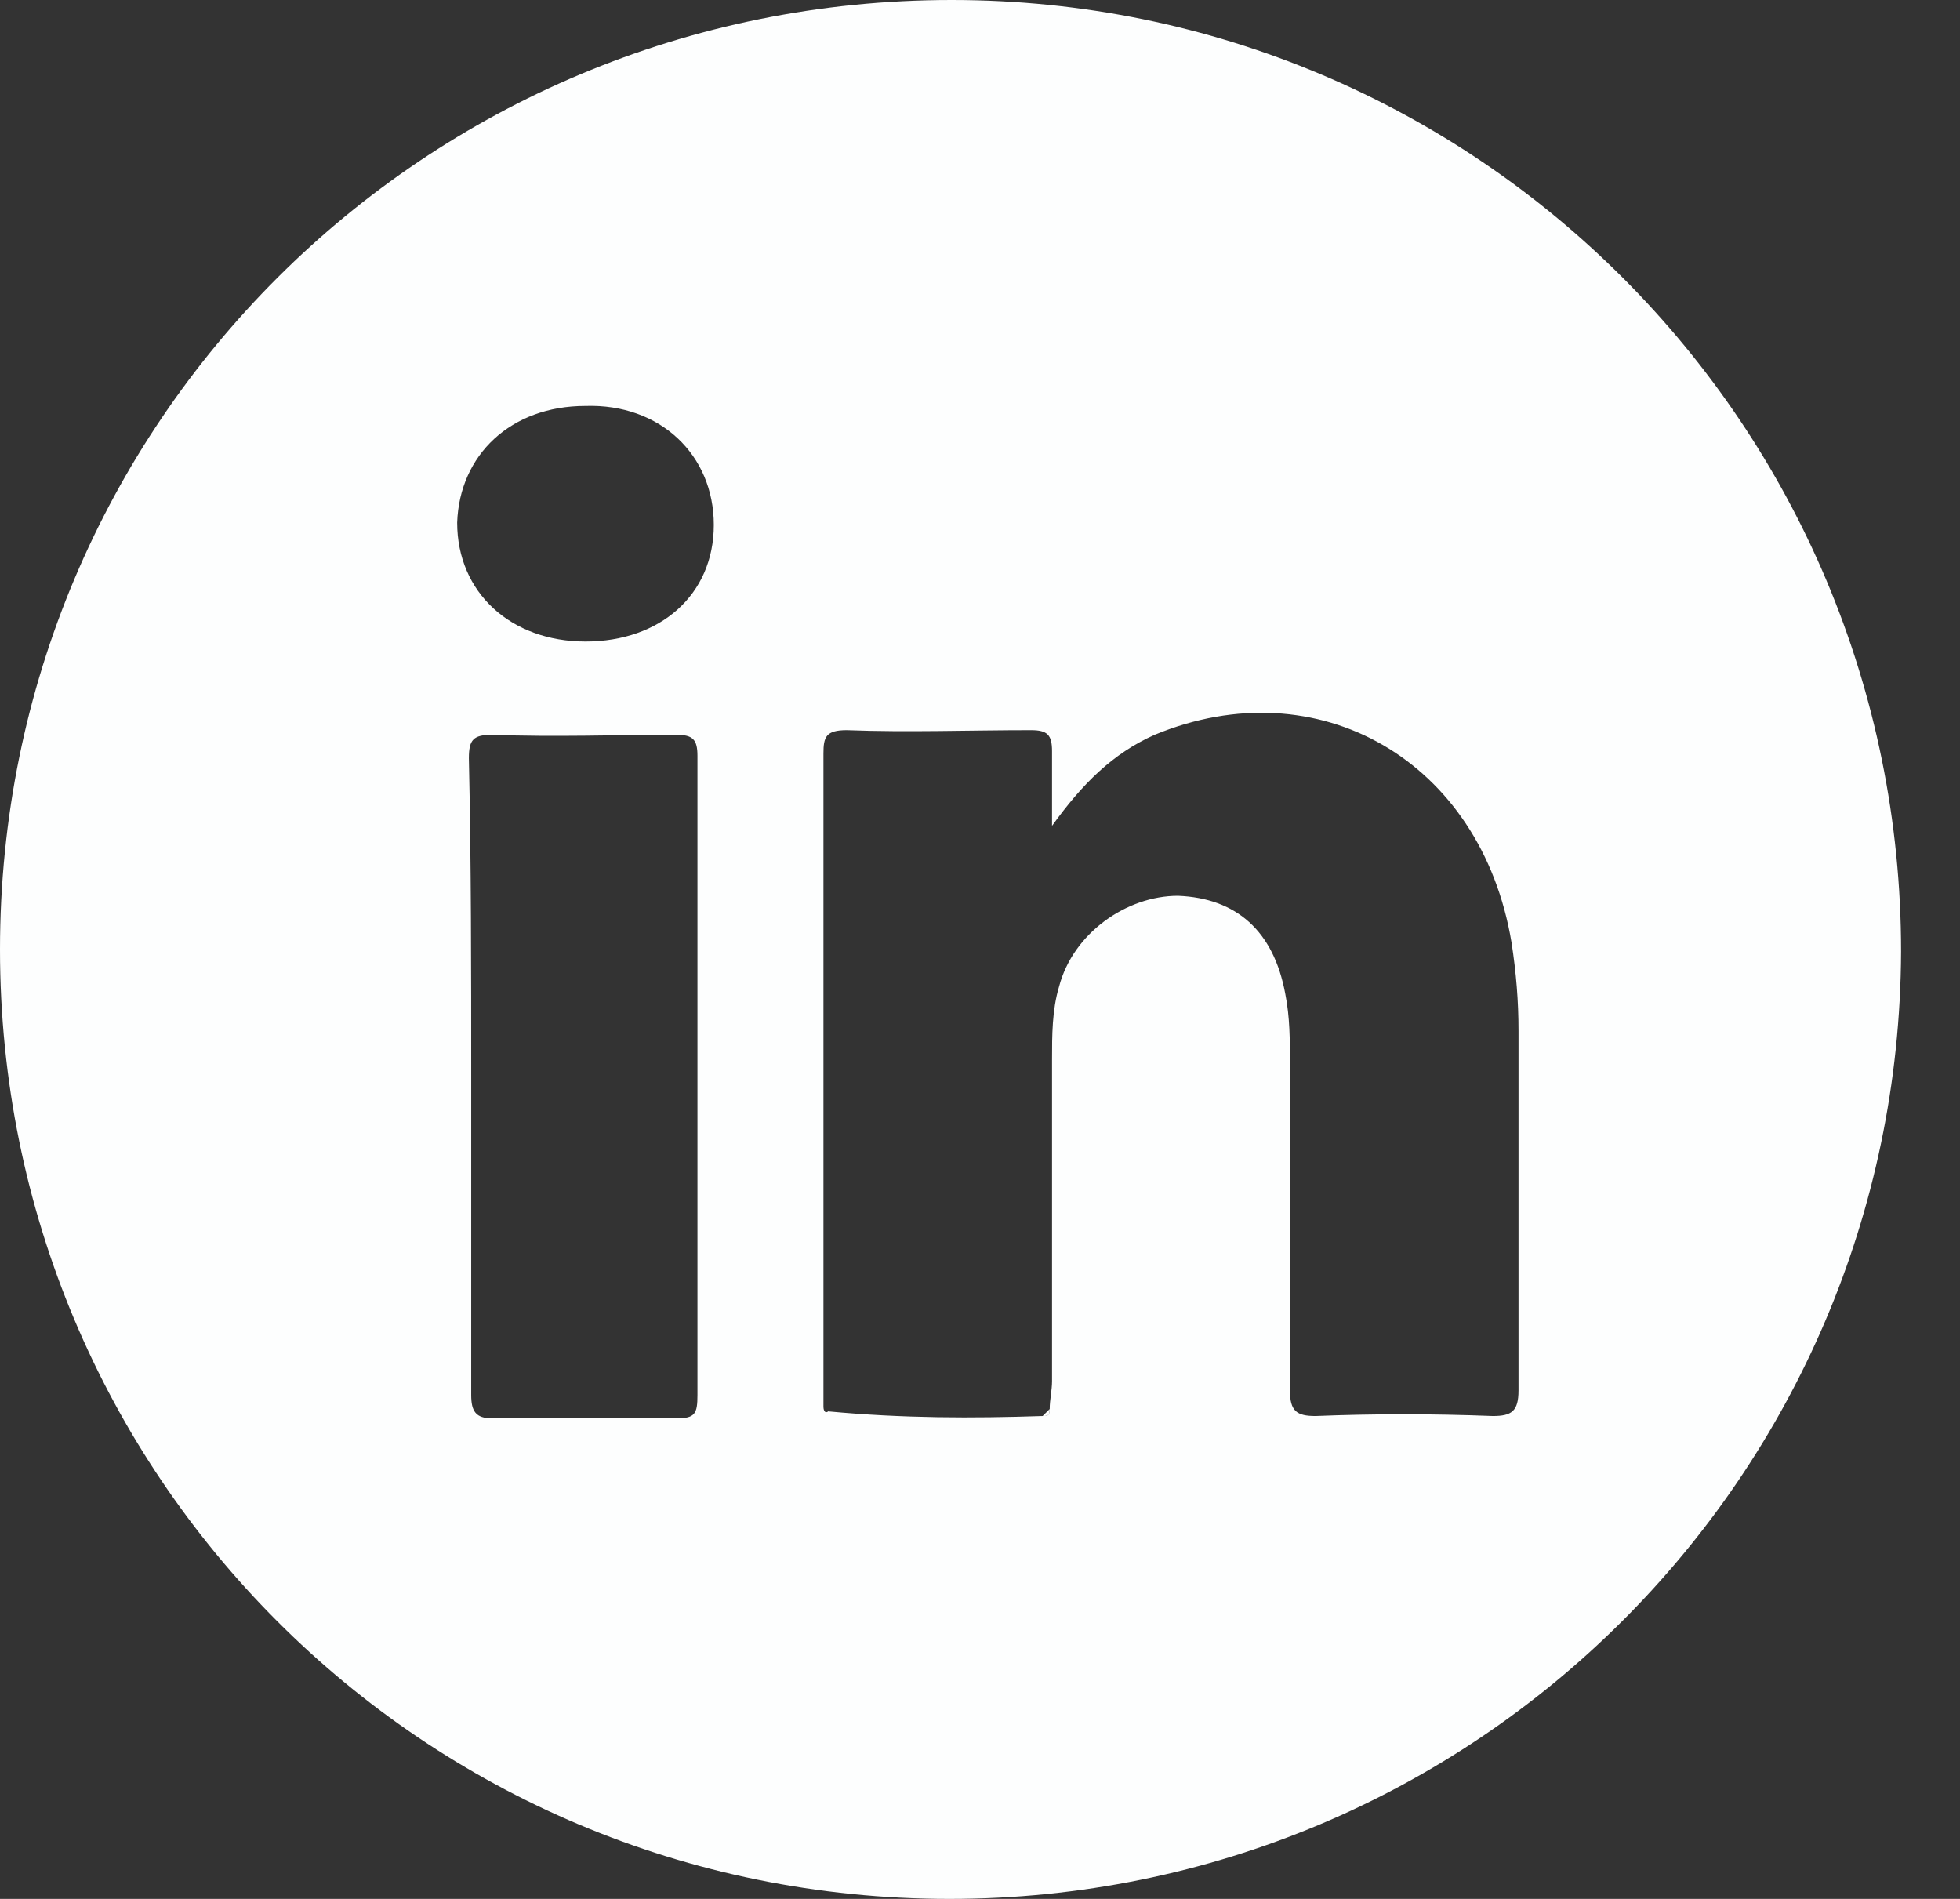<svg width="32" height="31" viewBox="0 0 32 31" fill="none" xmlns="http://www.w3.org/2000/svg">
<rect x="0" y="0" width="32" height="31" fill="#333333" stroke="none"/>
<path d="M15.5 31C6.893 31 0 24.069 0 15.5C0 6.893 6.931 0 15.538 0C24.107 0 31.038 6.931 31.038 15.538C31 24.107 24.069 31 15.5 31ZM17.023 23.117C17.099 23.117 17.138 23.117 17.138 23.003C17.138 22.85 17.176 22.698 17.176 22.546C17.176 20.794 17.176 19.042 17.176 17.29C17.176 16.909 17.176 16.49 17.29 16.109C17.518 15.233 18.394 14.624 19.232 14.624C20.184 14.662 20.794 15.195 20.984 16.224C21.06 16.604 21.06 16.985 21.06 17.366C21.06 19.156 21.06 20.946 21.06 22.698C21.06 23.041 21.174 23.117 21.479 23.117C22.431 23.079 23.383 23.079 24.373 23.117C24.678 23.117 24.792 23.041 24.792 22.698C24.792 20.756 24.792 18.775 24.792 16.833C24.792 16.338 24.754 15.881 24.678 15.386C24.183 12.415 21.517 10.892 18.851 11.996C18.166 12.301 17.671 12.796 17.176 13.482C17.176 12.986 17.176 12.644 17.176 12.263C17.176 11.996 17.099 11.92 16.833 11.92C15.843 11.92 14.815 11.958 13.824 11.92C13.482 11.92 13.444 12.034 13.444 12.301C13.444 15.729 13.444 19.118 13.444 22.546C13.444 22.698 13.444 22.812 13.444 22.964C13.444 23.041 13.482 23.079 13.52 23.041C14.738 23.155 15.881 23.155 17.023 23.117ZM7.693 17.556C7.693 19.308 7.693 21.022 7.693 22.774C7.693 23.041 7.769 23.155 8.036 23.155C9.026 23.155 10.016 23.155 11.044 23.155C11.349 23.155 11.387 23.079 11.387 22.774C11.387 19.308 11.387 15.805 11.387 12.339C11.387 12.072 11.311 11.996 11.044 11.996C10.054 11.996 9.064 12.034 8.036 11.996C7.731 11.996 7.655 12.072 7.655 12.377C7.693 14.091 7.693 15.843 7.693 17.556ZM9.559 10.473C10.778 10.473 11.654 9.711 11.654 8.569C11.654 7.426 10.778 6.588 9.559 6.627C8.34 6.627 7.502 7.426 7.464 8.531C7.464 9.673 8.34 10.473 9.559 10.473Z" fill="#FDFEFE"/>
<path d="M13.482 23.041C13.52 23.079 13.558 23.117 13.558 23.117C13.52 23.117 13.482 23.079 13.482 23.041Z" fill="#FDFEFE"/>
<path d="M17.023 23.117C17.061 23.079 17.099 23.041 17.138 23.002C17.138 23.117 17.099 23.117 17.023 23.117Z" fill="#FDFEFE"/>
</svg>
